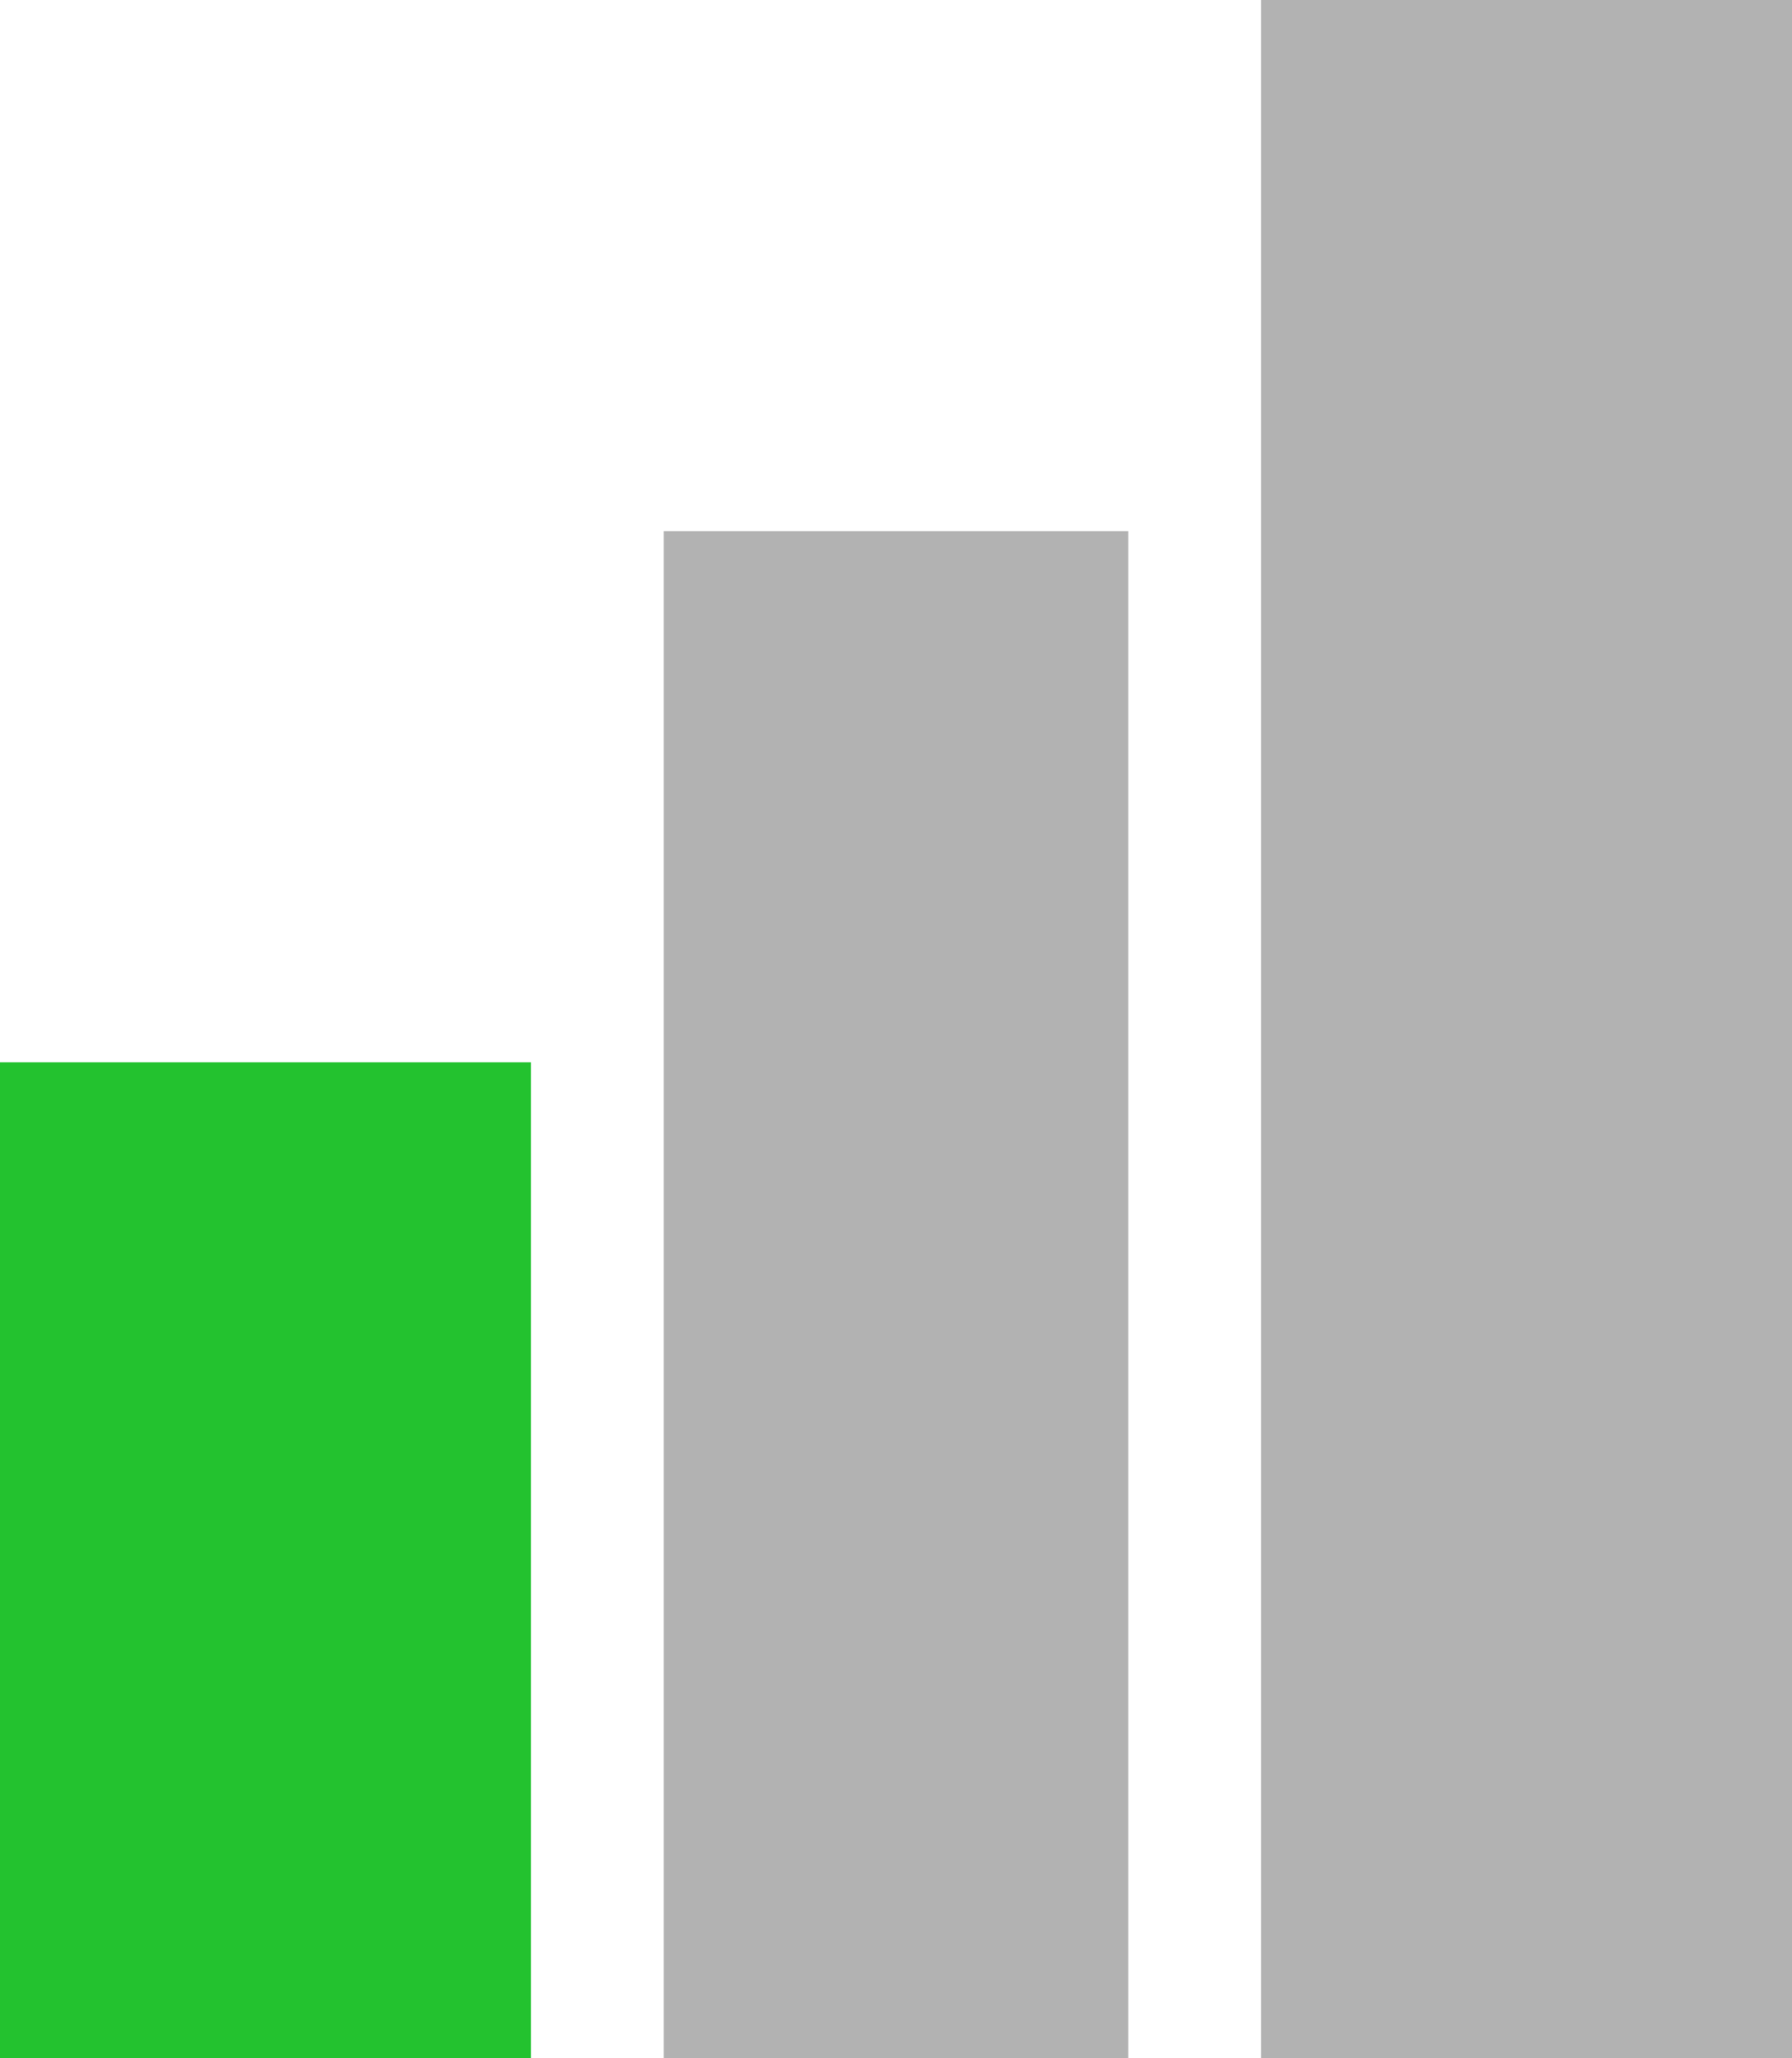 <svg id="Group_35" data-name="Group 35" xmlns="http://www.w3.org/2000/svg" width="27" height="31" viewBox="0 0 27 31">
  <rect id="Rectangle_96" data-name="Rectangle 96" width="8" height="15" transform="translate(0 16)" fill="#23c22f"/>
  <rect id="Rectangle_97" data-name="Rectangle 97" width="7" height="23" transform="translate(10 8)" fill="#b2b2b2"/>
  <rect id="Rectangle_98" data-name="Rectangle 98" width="8" height="31" transform="translate(19)" fill="#b2b2b2"/>
</svg>
